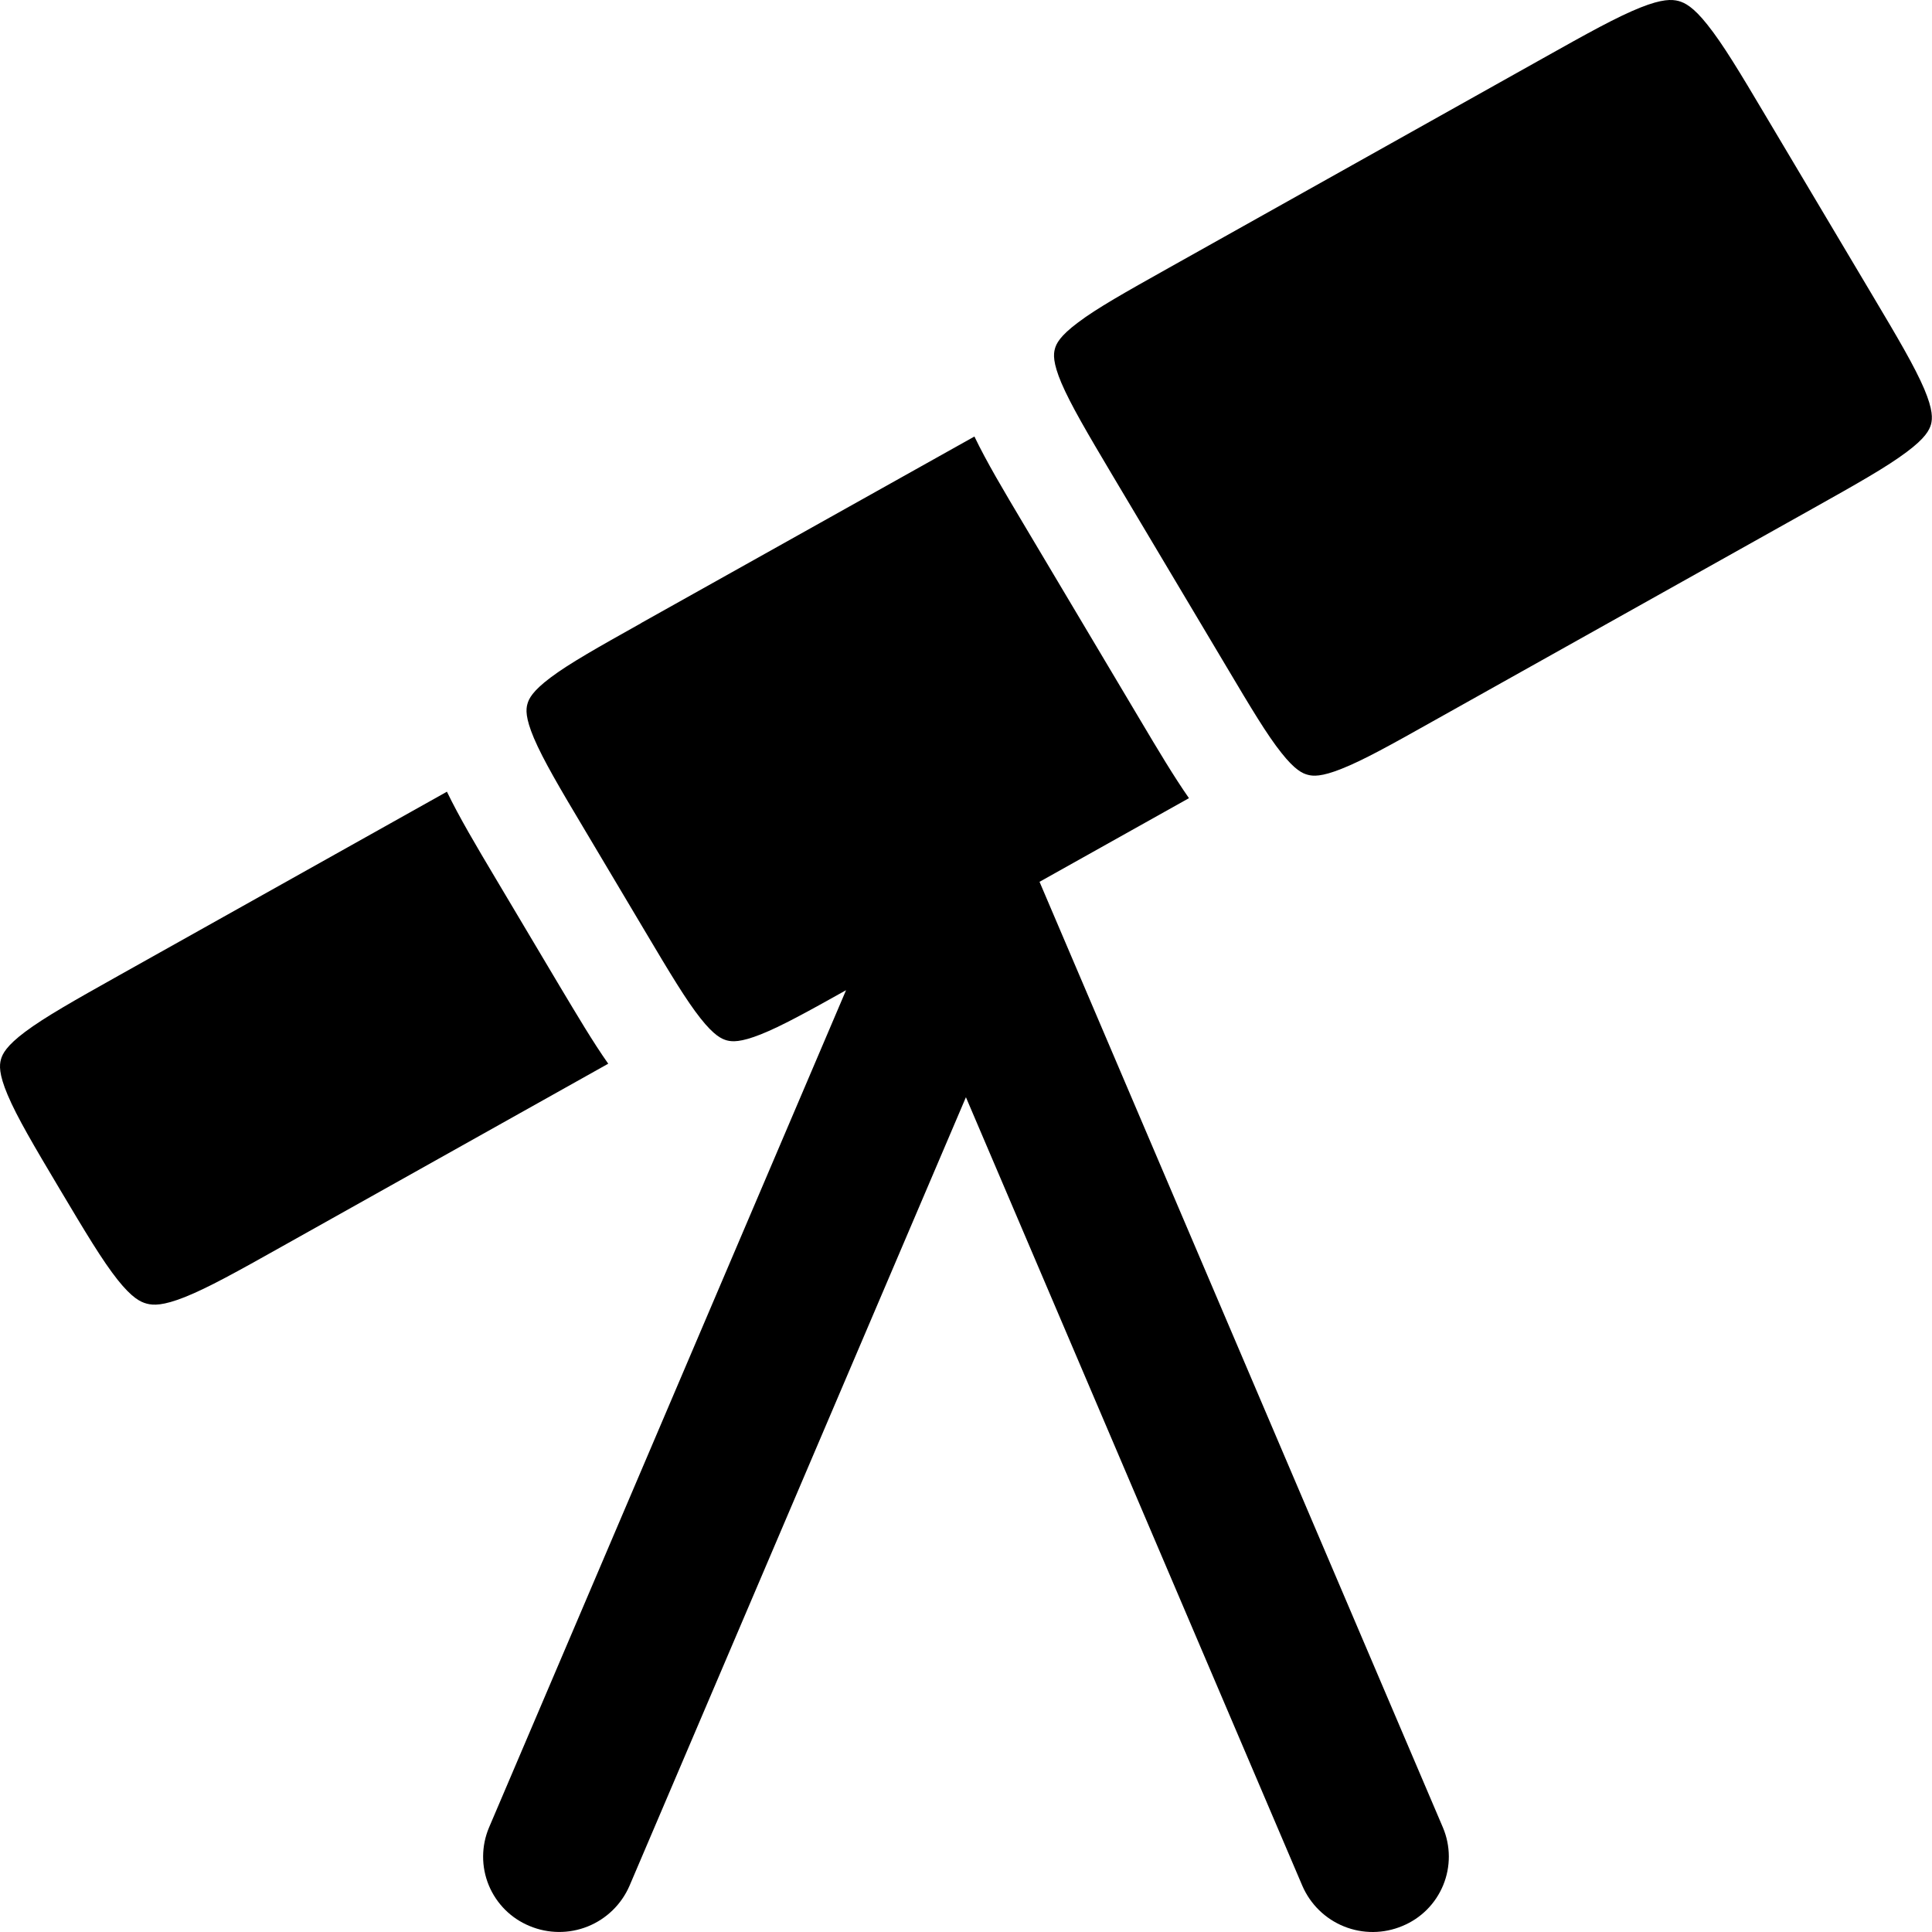 <svg width="150" height="150" viewBox="0 0 150 150" fill="none" xmlns="http://www.w3.org/2000/svg">
<path d="M119.812 4.514C123.284 2.564 125.557 1.304 127.364 0.584C129.059 -0.091 129.802 -0.053 130.312 0.074C130.807 0.209 131.459 0.524 132.569 1.927C133.761 3.419 135.074 5.602 137.076 8.977L145.356 22.896C147.366 26.271 148.656 28.461 149.398 30.201C150.088 31.836 150.036 32.511 149.923 32.946C149.796 33.388 149.488 34.011 148.026 35.098C146.488 36.253 144.231 37.528 140.751 39.478L111.262 55.992C107.978 57.837 105.848 59.022 104.16 59.689C102.585 60.319 101.94 60.267 101.535 60.154C101.123 60.049 100.538 59.779 99.488 58.452C98.363 57.042 97.126 54.965 95.213 51.747L86.364 36.89C84.399 33.583 83.139 31.438 82.411 29.743C81.736 28.146 81.789 27.493 81.901 27.088C82.006 26.683 82.291 26.091 83.686 25.048C85.171 23.923 87.353 22.701 90.736 20.803L119.812 4.514ZM49.78 48.372L75.654 33.891C76.599 35.863 77.926 38.09 79.426 40.61L88.531 55.91C89.903 58.219 91.133 60.282 92.311 61.969L80.709 68.464L112.027 141.886C112.327 142.594 112.483 143.355 112.487 144.125C112.49 144.894 112.341 145.656 112.048 146.368C111.755 147.079 111.324 147.725 110.78 148.269C110.236 148.813 109.589 149.243 108.877 149.535C107.434 150.142 105.808 150.155 104.355 149.571C102.902 148.987 101.738 147.853 101.115 146.416L74.994 85.188L48.873 146.416C48.25 147.851 47.087 148.984 45.636 149.568C44.184 150.152 42.561 150.14 41.118 149.535C40.406 149.243 39.76 148.813 39.215 148.269C38.671 147.725 38.24 147.079 37.947 146.368C37.654 145.656 37.505 144.894 37.509 144.125C37.513 143.355 37.669 142.594 37.968 141.886L65.687 76.879C62.672 78.566 60.67 79.668 59.072 80.306C57.49 80.936 56.845 80.883 56.44 80.778C56.027 80.666 55.442 80.396 54.392 79.069C53.275 77.659 52.03 75.581 50.118 72.364L45.415 64.459C43.443 61.159 42.183 59.014 41.455 57.312C40.781 55.715 40.833 55.069 40.946 54.665C41.058 54.252 41.336 53.667 42.73 52.617C44.215 51.5 46.405 50.27 49.78 48.38" fill="black"/>
<path d="M34.699 61.467L9.237 75.731C5.757 77.681 3.5 78.956 1.962 80.103C0.5 81.198 0.192 81.821 0.072 82.256C-0.047 82.691 -0.1 83.366 0.59 85.001C1.325 86.741 2.622 88.938 4.632 92.313C6.642 95.688 7.947 97.87 9.132 99.363C10.25 100.765 10.902 101.088 11.397 101.215C11.907 101.35 12.649 101.38 14.352 100.705C16.152 99.985 18.424 98.725 21.896 96.775L47.223 82.586C46.038 80.906 44.816 78.836 43.436 76.534L38.471 68.186C36.971 65.667 35.651 63.439 34.699 61.467Z" fill="black"/>
</svg>
